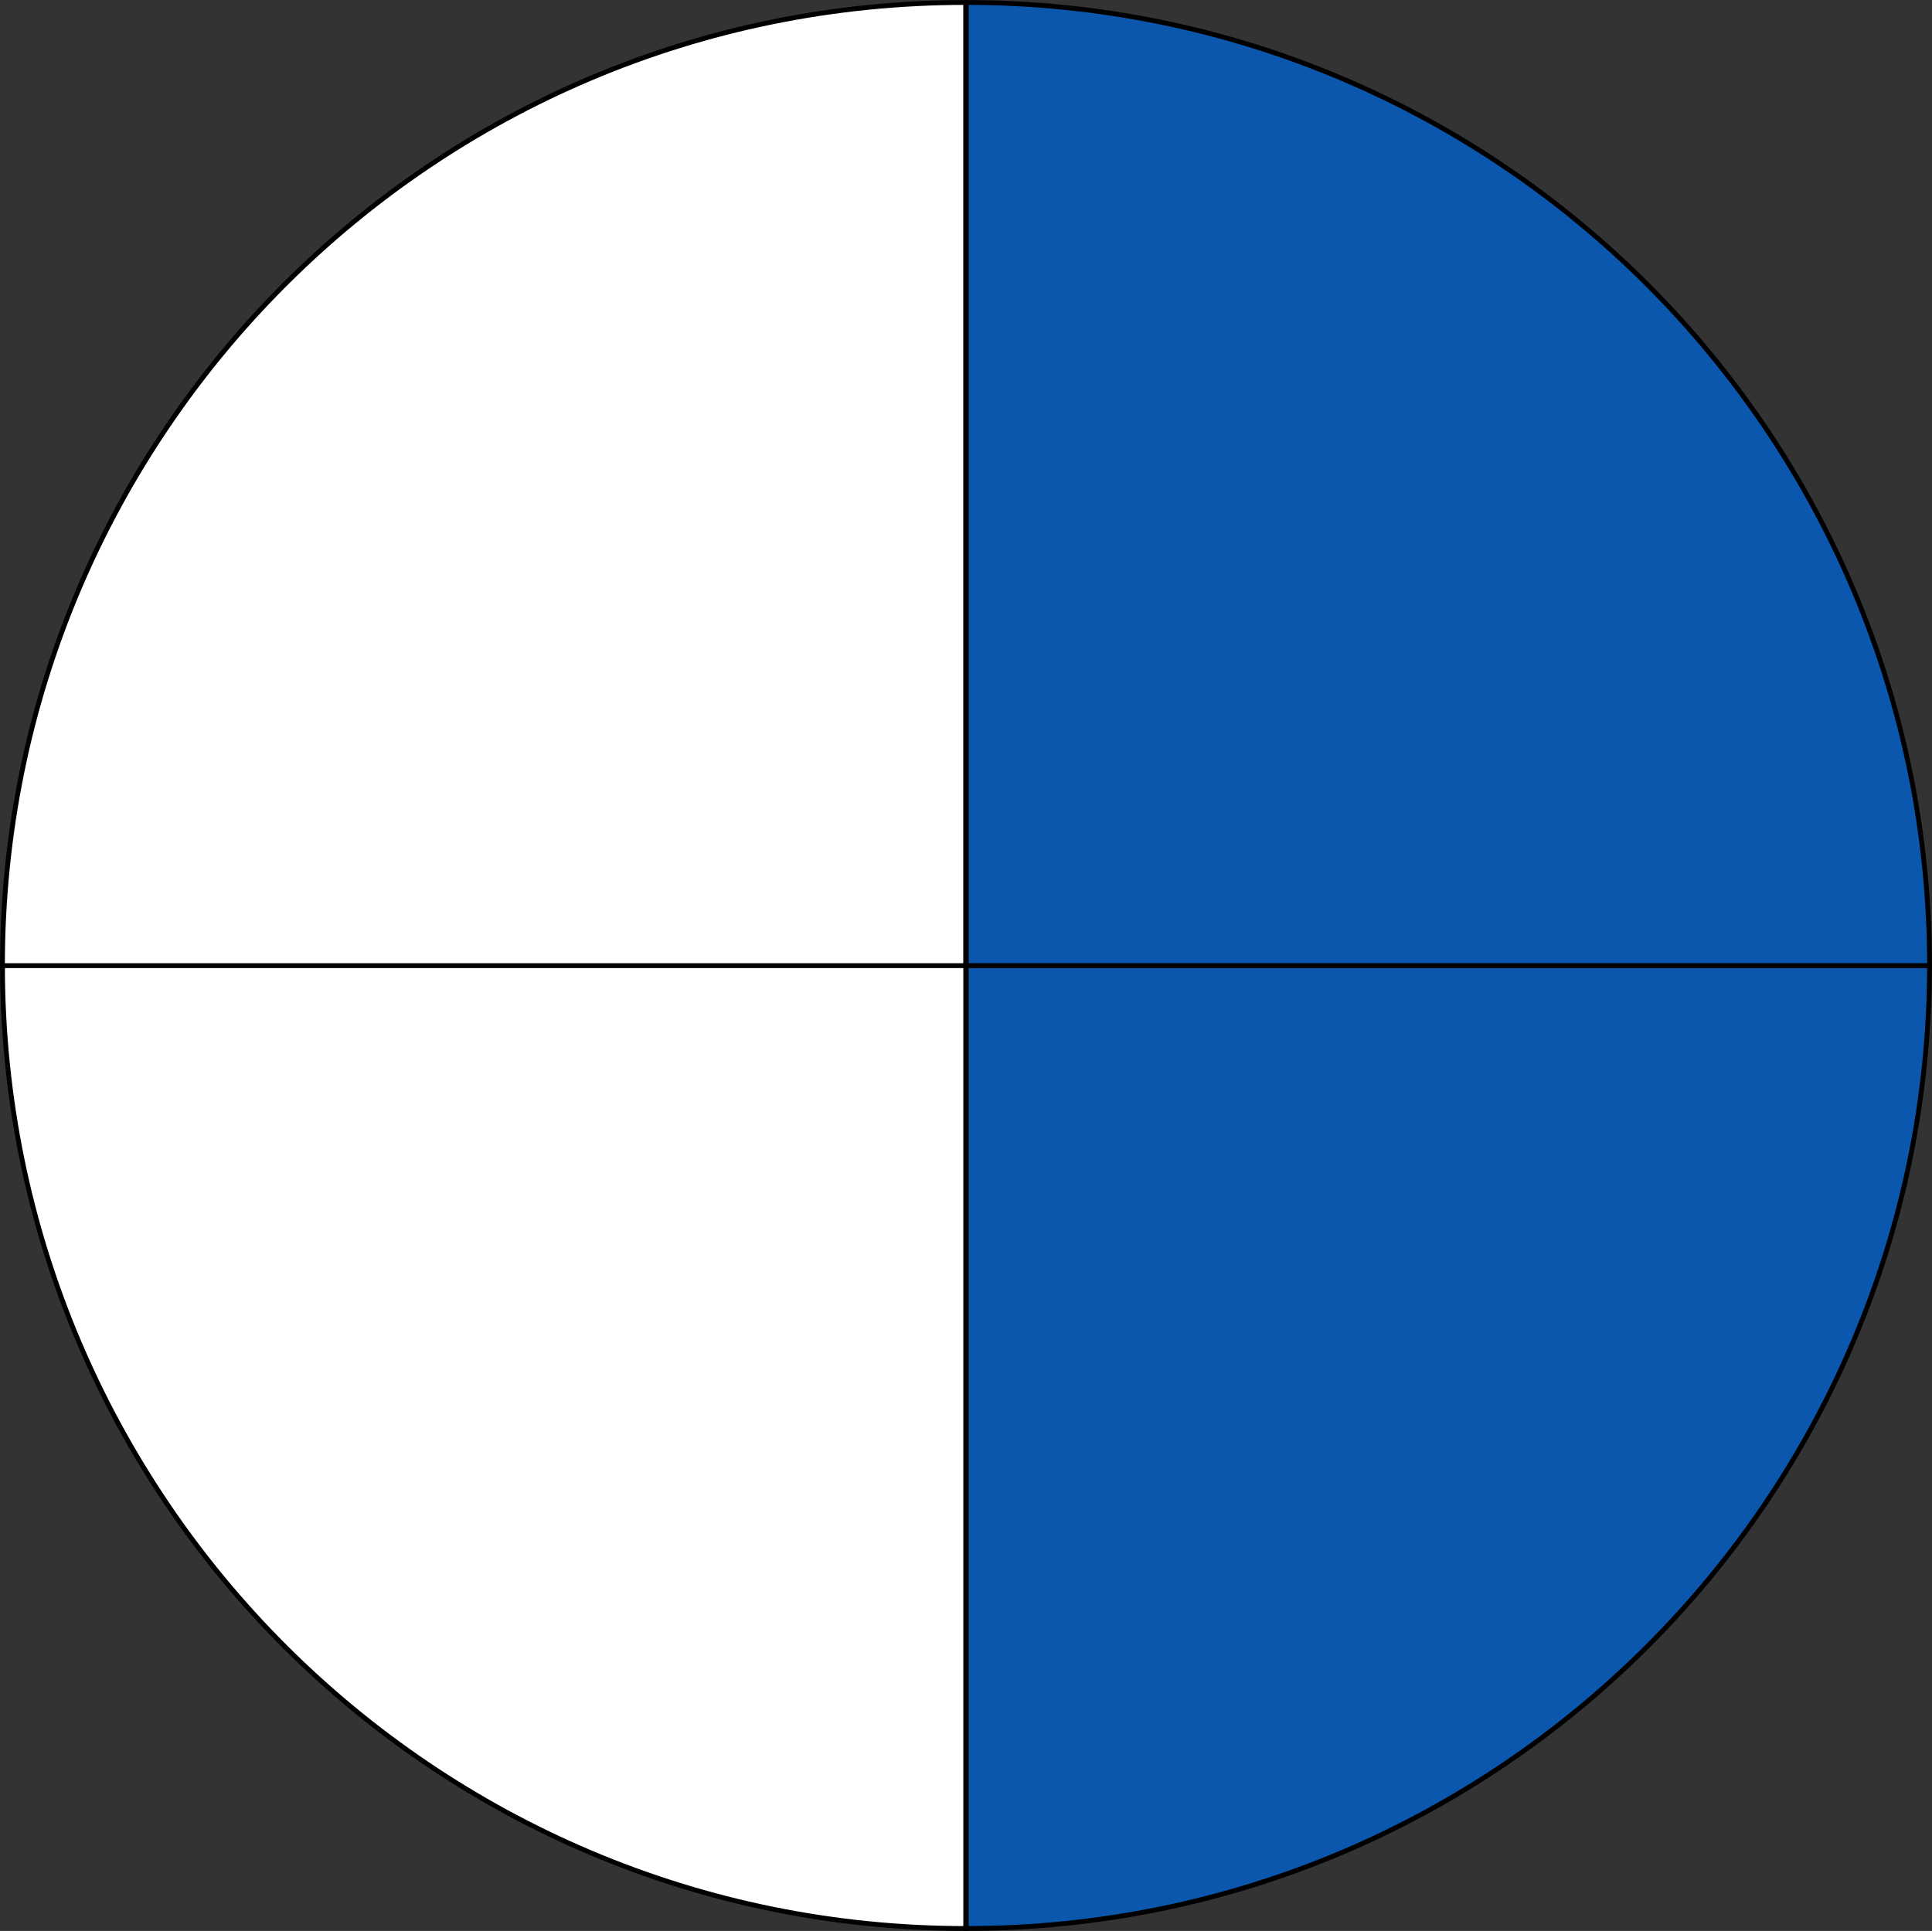 <?xml version="1.0" encoding="UTF-8" standalone="no"?>
<!-- Created with Inkscape (http://www.inkscape.org/) -->

<svg
   xmlns:dc="http://purl.org/dc/elements/1.1/"
   xmlns:cc="http://creativecommons.org/ns#"
   xmlns:rdf="http://www.w3.org/1999/02/22-rdf-syntax-ns#"
   xmlns:svg="http://www.w3.org/2000/svg"
   xmlns="http://www.w3.org/2000/svg"
   xmlns:sodipodi="http://sodipodi.sourceforge.net/DTD/sodipodi-0.dtd"
   xmlns:inkscape="http://www.inkscape.org/namespaces/inkscape"
   width="399.143"
   height="398.97"
   id="svg2"
   version="1.1"
   inkscape:version="0.48.4 r9939"
   sodipodi:docname="pie-1.svg">
  <rect width="100%" height="100%" fill="#333333" stroke="none"/>
  <defs
     id="defs4" />
  <sodipodi:namedview
     id="base"
     pagecolor="#ffffff"
     bordercolor="#666666"
     borderopacity="1.0"
     inkscape:pageopacity="0.0"
     inkscape:pageshadow="2"
     inkscape:zoom="1.5379572"
     inkscape:cx="170.87535"
     inkscape:cy="174.5172"
     inkscape:document-units="px"
     inkscape:current-layer="layer1"
     showgrid="false"
     fit-margin-top="0"
     fit-margin-left="0"
     fit-margin-right="0"
     fit-margin-bottom="0"
     inkscape:window-width="1920"
     inkscape:window-height="1019"
     inkscape:window-x="-9"
     inkscape:window-y="-9"
     inkscape:window-maximized="1" />
  <g
     inkscape:label="Layer 1"
     inkscape:groupmode="layer"
     id="layer1"
     transform="translate(-311.208,-259.7)">
    <path
       sodipodi:type="arc"
       style="fill:#ffffff;fill-opacity:1;stroke:#000000;stroke-width:1;stroke-miterlimit:4;stroke-opacity:1;stroke-dasharray:none"
       id="path3761"
       sodipodi:cx="175.63219"
       sodipodi:cy="387.07483"
       sodipodi:rx="200"
       sodipodi:ry="200"
       d="m 375.632,387.075 c 0,110.457 -89.543,200 -200,200 l 0,-200 z"
       sodipodi:start="0"
       sodipodi:end="1.5707963"
       transform="matrix(0,0.995,-0.995,0,895.86,284.41)" />
    <path
       transform="matrix(-0.995,0,0,-0.995,685.469,844.352)"
       sodipodi:end="1.5707963"
       sodipodi:start="0"
       d="m 375.632,387.075 c 0,110.457 -89.543,200 -200,200 l 0,-200 z"
       sodipodi:ry="200"
       sodipodi:rx="200"
       sodipodi:cy="387.07483"
       sodipodi:cx="175.63219"
       id="path3765"
       style="fill:#ffffff;stroke:#000000;stroke-width:1;stroke-miterlimit:4;stroke-opacity:1;stroke-dasharray:none;fill-opacity:1"
       sodipodi:type="arc" />
    <path
       transform="matrix(0,0.995,0.995,0,125.699,284.41)"
       sodipodi:end="1.5707963"
       sodipodi:start="0"
       d="m 375.632,387.075 c 0,110.457 -89.543,200 -200,200 l 0,-200 z"
       sodipodi:ry="200"
       sodipodi:rx="200"
       sodipodi:cy="387.07483"
       sodipodi:cx="175.63219"
       id="path3767"
       style="fill:#0061d0;fill-opacity:0.782;stroke:#000000;stroke-width:1;stroke-miterlimit:4;stroke-opacity:1;stroke-dasharray:none;color:#000000;fill-rule:nonzero;stroke-linecap:butt;stroke-linejoin:miter;stroke-dashoffset:0;marker:none;visibility:visible;display:inline;overflow:visible;enable-background:accumulate"
       sodipodi:type="arc" />
    <path
       sodipodi:type="arc"
       style="fill:#0061d0;stroke:#000000;stroke-width:1;stroke-miterlimit:4;stroke-opacity:1;stroke-dasharray:none;fill-opacity:0.782"
       id="path3769"
       sodipodi:cx="175.63219"
       sodipodi:cy="387.07483"
       sodipodi:rx="200"
       sodipodi:ry="200"
       d="m 375.632,387.075 c 0,110.457 -89.543,200 -200,200 l 0,-200 z"
       sodipodi:start="0"
       sodipodi:end="1.5707963"
       transform="matrix(0.995,0,0,-0.995,336.09,844.352)" />
  </g>
</svg>

